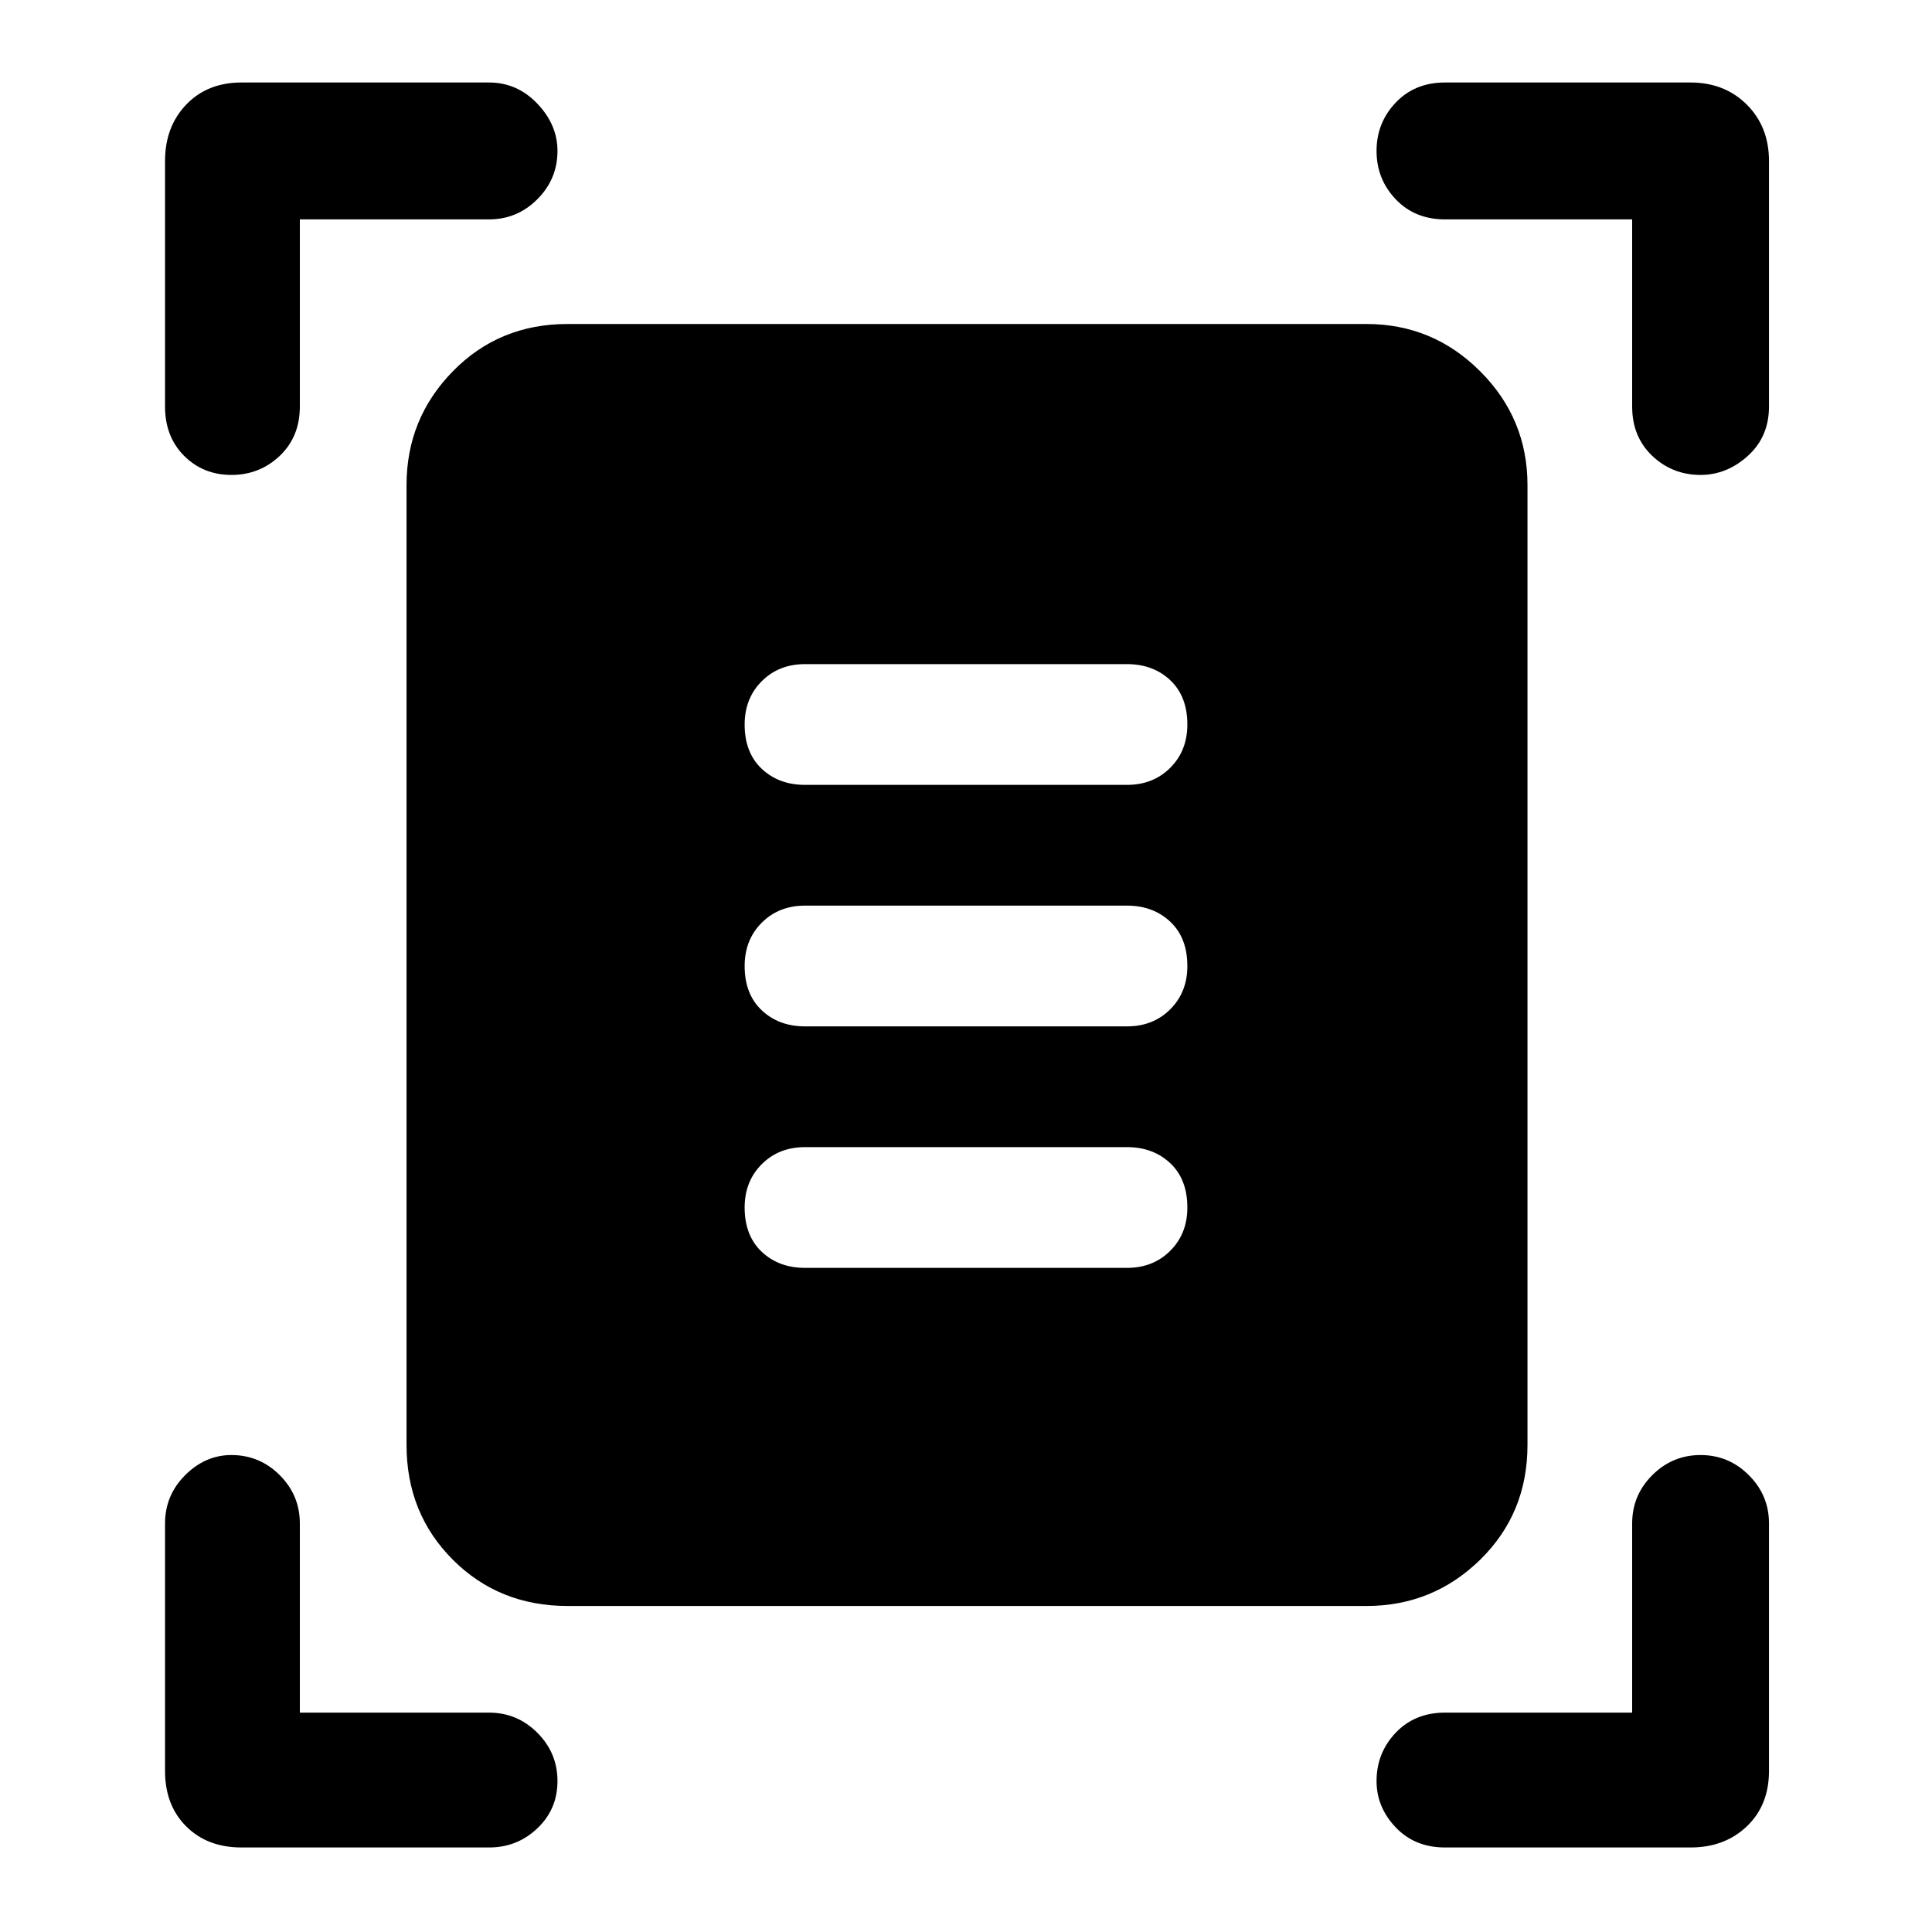 <svg xmlns="http://www.w3.org/2000/svg" height="40" width="40"><path d="M4.792 9.833q-.584 0-.98-.395-.395-.396-.395-1.021V3.333q0-.708.437-1.166.438-.459 1.146-.459h5.125q.583 0 1 .438.417.437.417.979 0 .583-.417 1-.417.417-1 .417H6.208v3.875q0 .625-.416 1.021-.417.395-1 .395Zm30.416 0q-.583 0-1-.395-.416-.396-.416-1.021V4.542h-3.875q-.625 0-1.021-.417-.396-.417-.396-1t.396-1q.396-.417 1.021-.417H35q.708 0 1.167.459.458.458.458 1.166v5.084q0 .625-.437 1.021-.438.395-.98.395ZM5 38.25q-.708 0-1.146-.438-.437-.437-.437-1.145v-5.125q0-.584.416-1 .417-.417.959-.417.583 0 1 .417.416.416.416 1v3.916h3.917q.583 0 1 .417.417.417.417 1t-.417.979q-.417.396-1 .396Zm24.917 0q-.625 0-1.021-.417-.396-.416-.396-.958 0-.583.396-1 .396-.417 1.021-.417h3.875v-3.916q0-.584.416-1 .417-.417 1-.417.584 0 1 .417.417.416.417 1v5.125q0 .708-.458 1.145-.459.438-1.167.438Zm-18.167-5q-1.417 0-2.375-.958-.958-.959-.958-2.375V10.042q0-1.375.958-2.354.958-.98 2.375-.98h16.542q1.375 0 2.354.98.979.979.979 2.354v19.875q0 1.416-.979 2.375-.979.958-2.354.958Zm4.917-17h6.666q.542 0 .896-.354t.354-.896q0-.583-.354-.917-.354-.333-.896-.333h-6.666q-.542 0-.896.354t-.354.896q0 .583.354.917.354.333.896.333Zm0 5h6.666q.542 0 .896-.354t.354-.896q0-.583-.354-.917-.354-.333-.896-.333h-6.666q-.542 0-.896.354t-.354.896q0 .583.354.917.354.333.896.333Zm0 5h6.666q.542 0 .896-.354t.354-.896q0-.583-.354-.917-.354-.333-.896-.333h-6.666q-.542 0-.896.354t-.354.896q0 .583.354.917.354.333.896.333Z"/></svg>